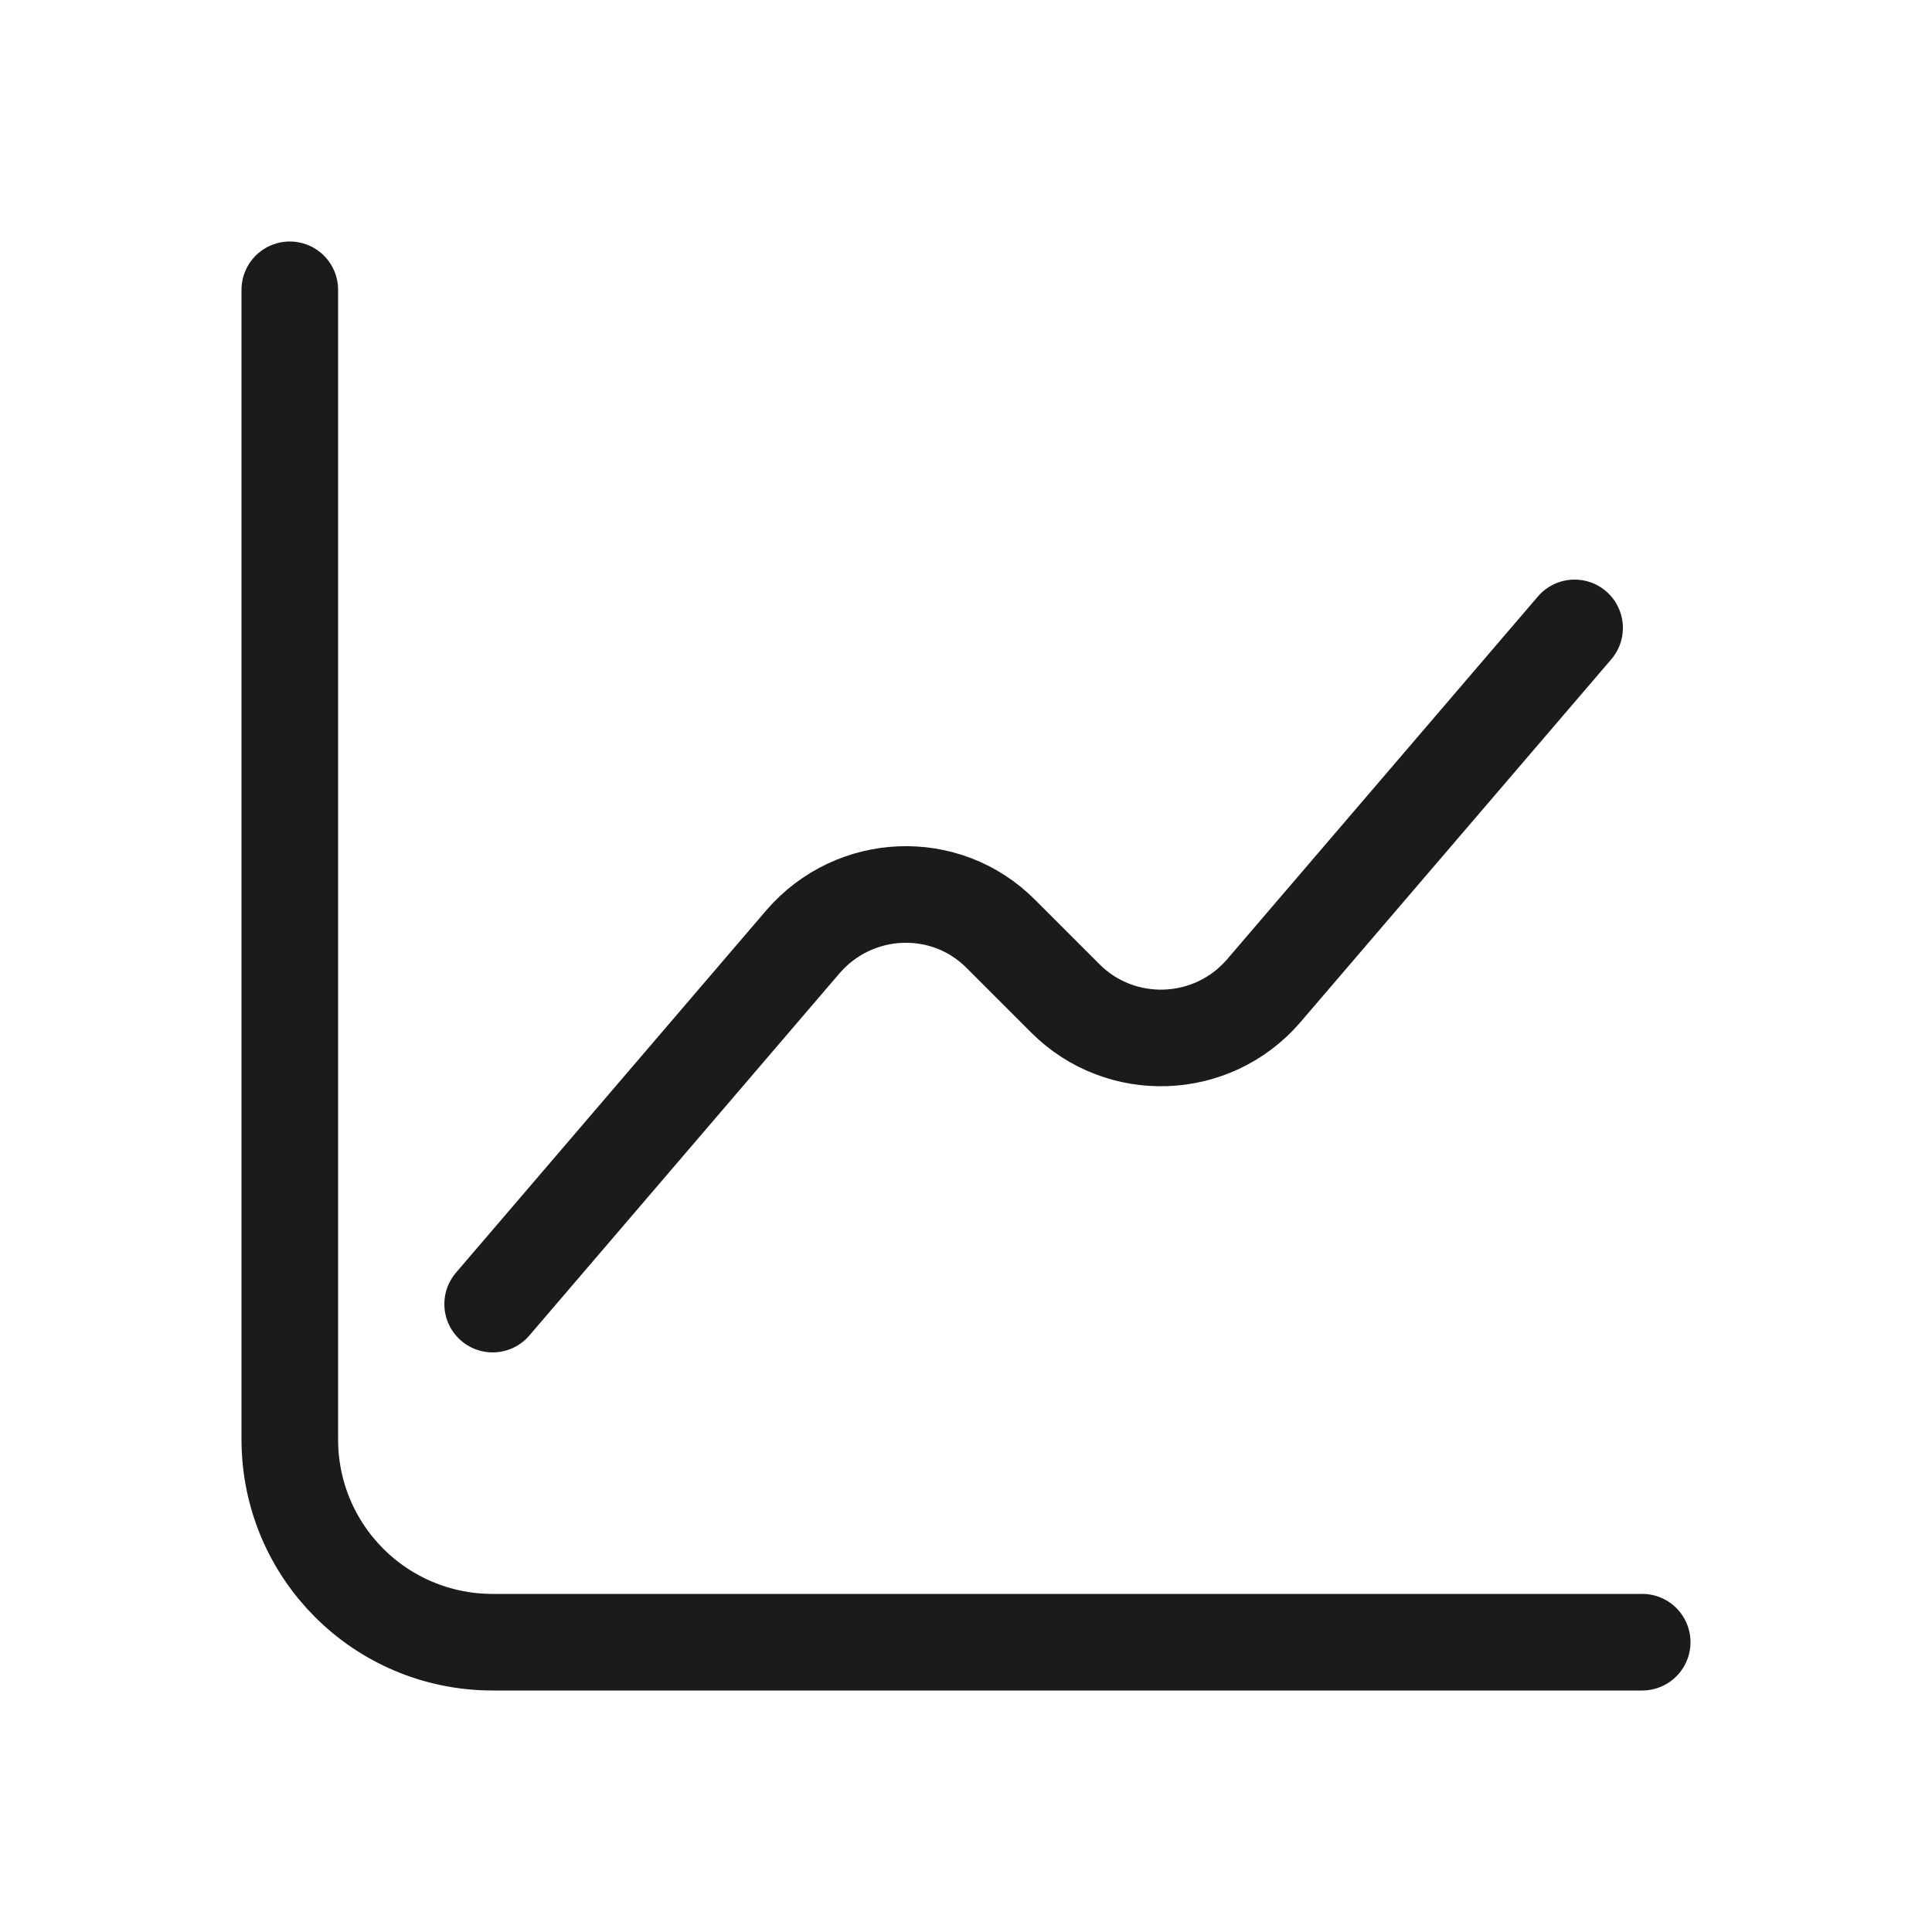 <svg width="1em" height="1em" viewBox="0 0 20 20" fill="none" xmlns="http://www.w3.org/2000/svg">
<path d="M3 3V14.9C3 16.062 3.938 17 5.1 17H17" stroke="#1B1B1B" stroke-miterlimit="10" stroke-linecap="round" stroke-linejoin="round"/>
<path d="M5.1 13.5L8.313 9.748C8.845 9.132 9.79 9.09 10.364 9.671L11.029 10.336C11.603 10.91 12.548 10.875 13.08 10.259L16.3 6.5" stroke="#1B1B1B" stroke-miterlimit="10" stroke-linecap="round" stroke-linejoin="round"/>
</svg>
